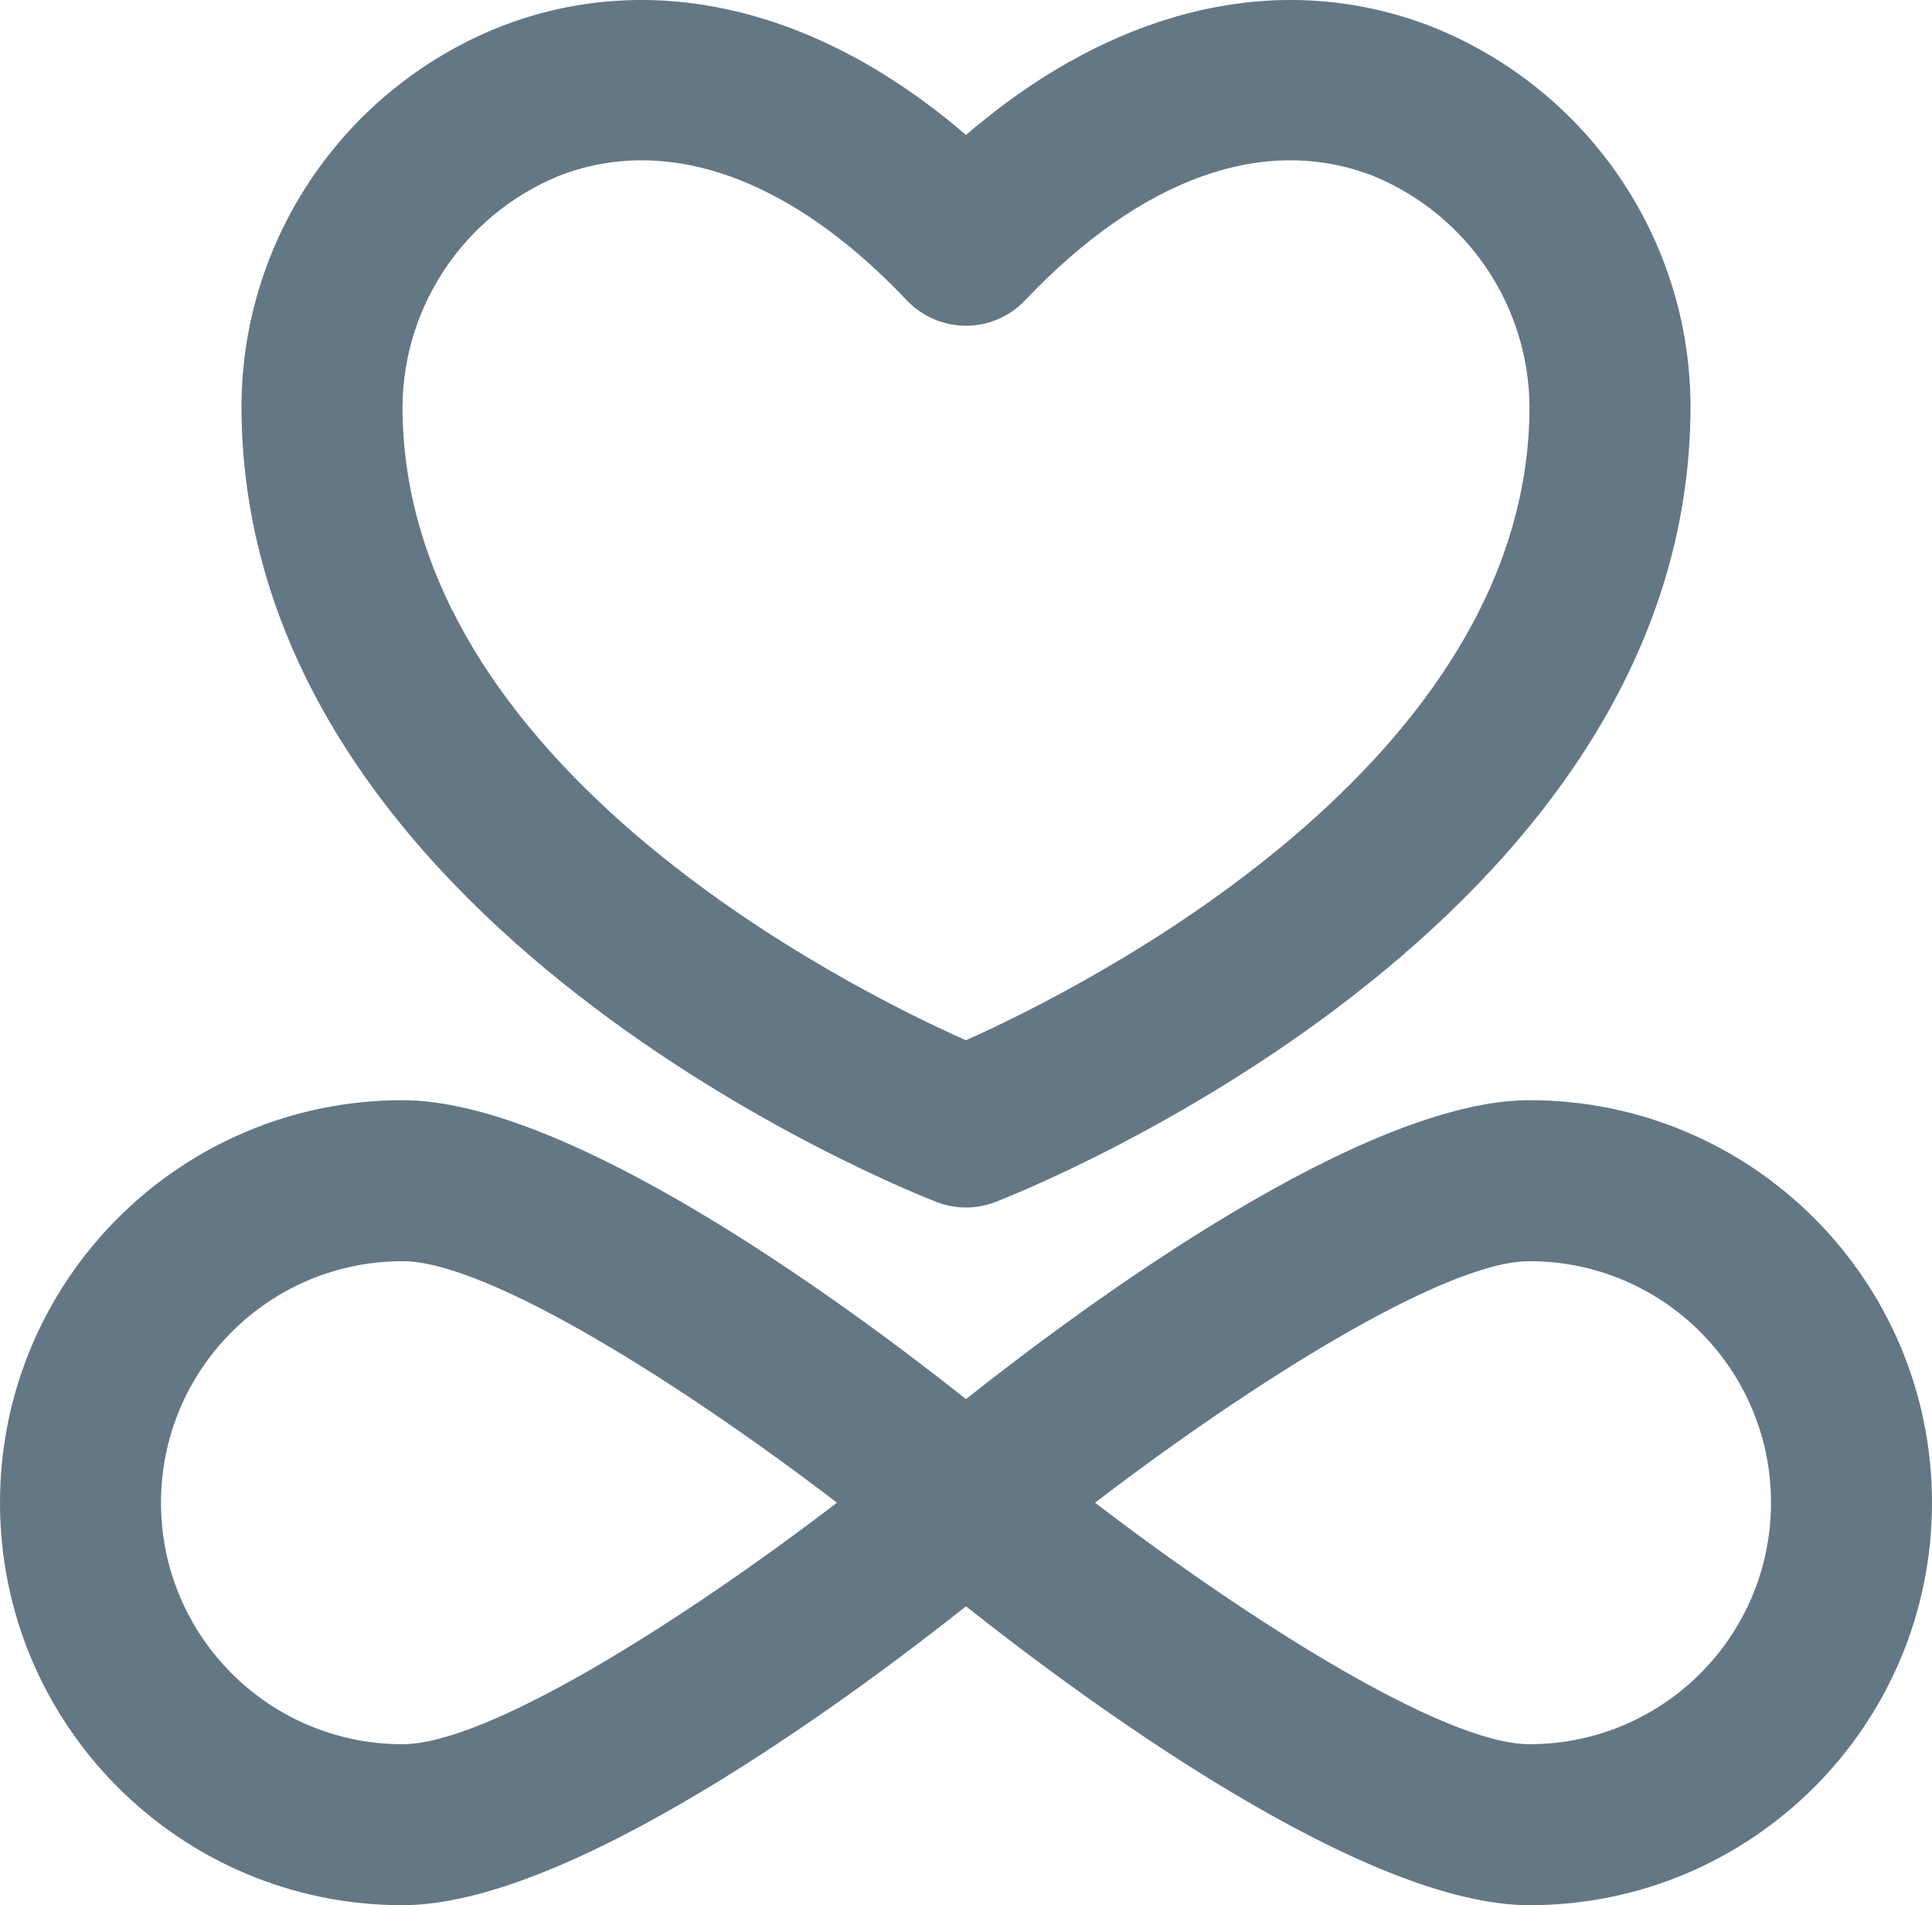 <?xml version="1.0" encoding="UTF-8"?>
<svg width="72px" height="71px" viewBox="0 0 72 71" version="1.1" xmlns="http://www.w3.org/2000/svg" xmlns:xlink="http://www.w3.org/1999/xlink">
    <!-- Generator: Sketch 64 (93537) - https://sketch.com -->
    <title>caprica-icon-grey</title>
    <desc>Created with Sketch.</desc>
    <g id="Page-1" stroke="none" stroke-width="1" fill="none" fill-rule="evenodd">
        <g id="caprica-icon-grey" fill="#647785" fill-rule="nonzero">
            <path d="M34.913,44.798 C35.611,45.067 36.386,45.067 37.084,44.798 C38.145,44.389 63,34.555 63,15.139 C62.986,8.934 59.202,3.354 53.425,1.02 C47.775,-1.21 41.547,0.257 36,5.03 C30.453,0.257 24.225,-1.21 18.575,1.02 C12.798,3.354 9.014,8.934 9,15.139 C9,34.555 33.855,44.389 34.913,44.798 L34.913,44.798 Z M20.787,6.571 C21.781,6.176 22.843,5.973 23.914,5.974 C27.133,5.974 30.554,7.763 33.814,11.213 C34.385,11.804 35.174,12.139 35.998,12.139 C36.822,12.139 37.611,11.804 38.182,11.213 C42.528,6.618 47.154,4.969 51.212,6.57 C54.689,8.018 56.966,11.388 57,15.139 C57,28.474 40.439,36.781 35.997,38.767 C31.547,36.786 15,28.513 15,15.139 C15.034,11.389 17.31,8.019 20.787,6.571 Z" id="Shape"></path>
            <path d="M57,41 C50.815,41 40.589,48.503 36,52.138 C31.411,48.503 21.185,41 15,41 C6.716,41 0,47.716 0,56 C0,64.284 6.716,71 15,71 C21.185,71 31.411,63.497 36,59.862 C40.589,63.496 50.815,71 57,71 C65.284,71 72,64.284 72,56 C72,47.716 65.284,41 57,41 L57,41 Z M15,65 C10.029,65 6,60.971 6,56 C6,51.029 10.029,47 15,47 C18.219,47 25.588,51.709 31.191,56 C25.588,60.291 18.219,65 15,65 Z M57,65 C53.781,65 46.412,60.291 40.809,56 C46.412,51.709 53.781,47 57,47 C61.971,47 66,51.029 66,56 C66,60.971 61.971,65 57,65 Z" id="Shape"></path>
        </g>
    </g>
</svg>